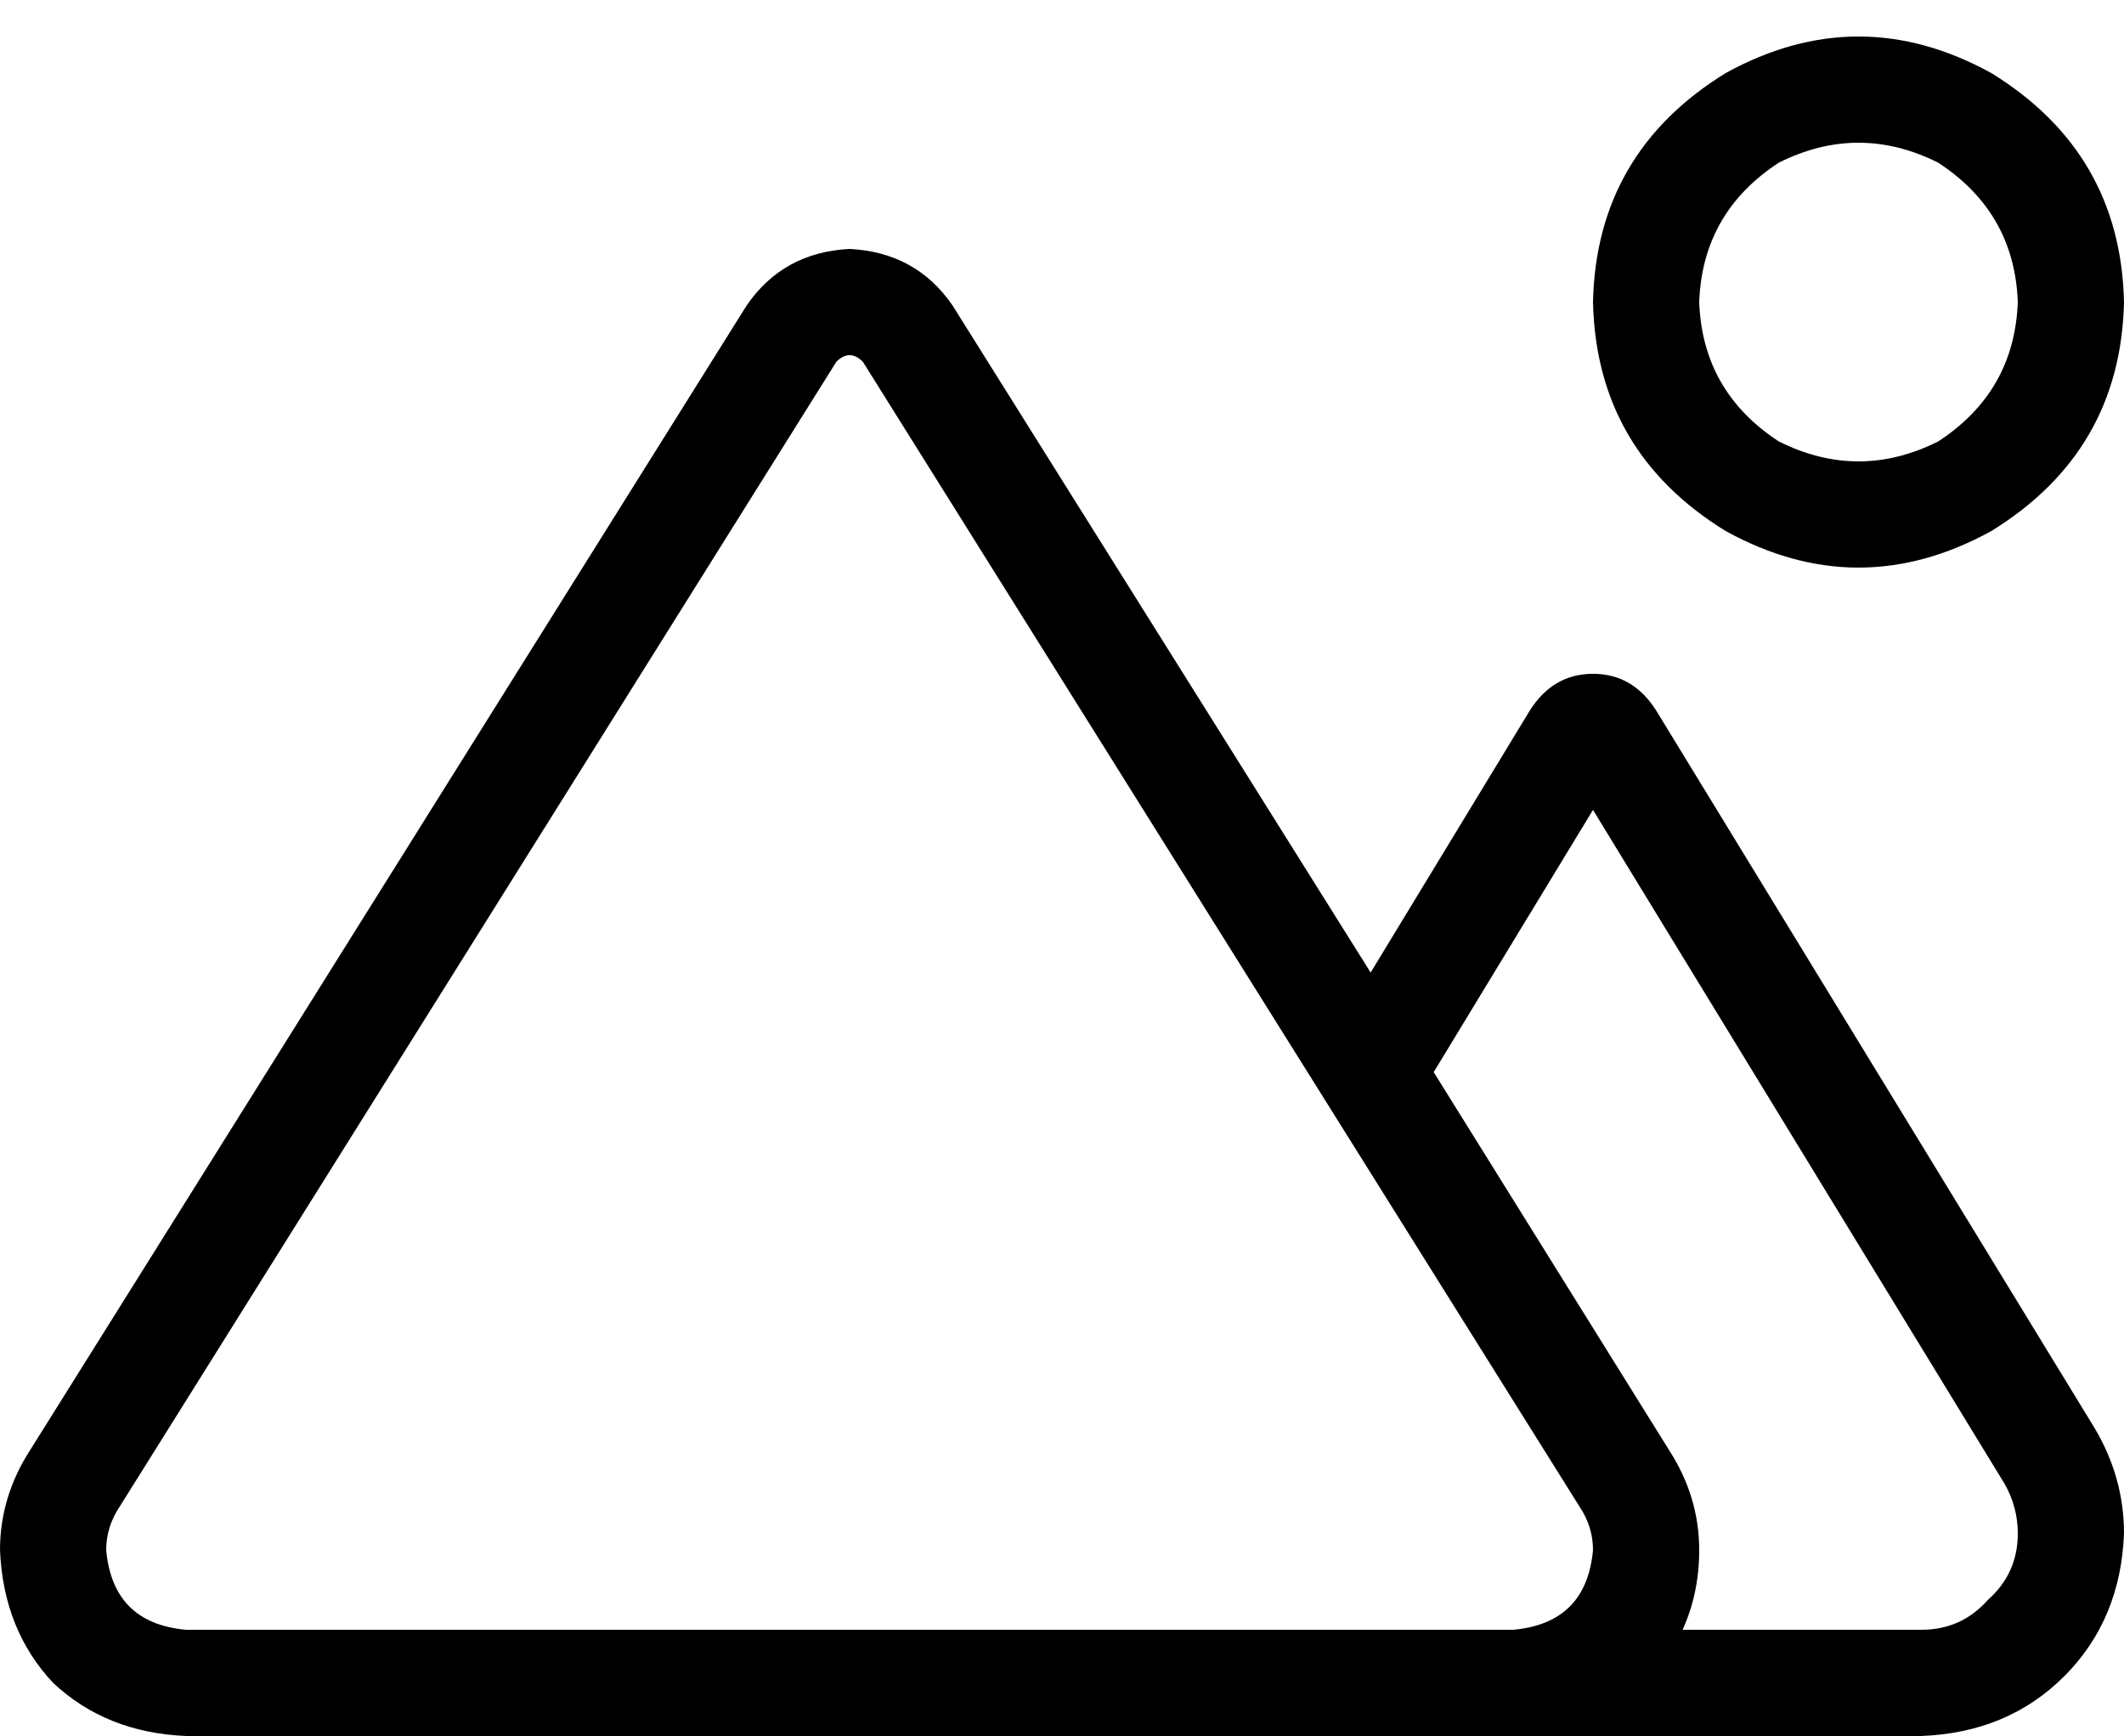 <svg viewBox="0 0 640 523">
  <path
    d="M 608 91 Q 607 64 584 49 Q 560 37 536 49 Q 513 64 512 91 Q 513 118 536 133 Q 560 145 584 133 Q 607 118 608 91 L 608 91 Z M 480 91 Q 481 46 520 22 Q 560 0 600 22 Q 639 46 640 91 Q 639 136 600 160 Q 560 182 520 160 Q 481 136 480 91 L 480 91 Z M 456 491 Q 478 489 480 467 Q 480 460 476 454 L 260 109 Q 258 107 256 107 Q 254 107 252 109 L 36 454 Q 32 460 32 467 Q 34 489 56 491 L 456 491 L 456 491 Z M 56 523 Q 32 522 16 507 L 16 507 Q 1 491 0 467 Q 0 451 9 437 L 225 92 Q 236 76 256 75 Q 276 76 287 92 L 413 293 L 461 214 Q 468 203 480 203 Q 492 203 499 214 L 631 430 Q 640 445 640 462 Q 639 488 622 505 Q 605 522 579 523 L 456 523 L 56 523 L 56 523 Z M 503 437 Q 512 451 512 467 Q 512 480 507 491 L 579 491 Q 591 491 599 482 Q 608 474 608 462 Q 608 454 604 447 L 480 244 L 432 323 L 503 437 L 503 437 Z"
  />
</svg>